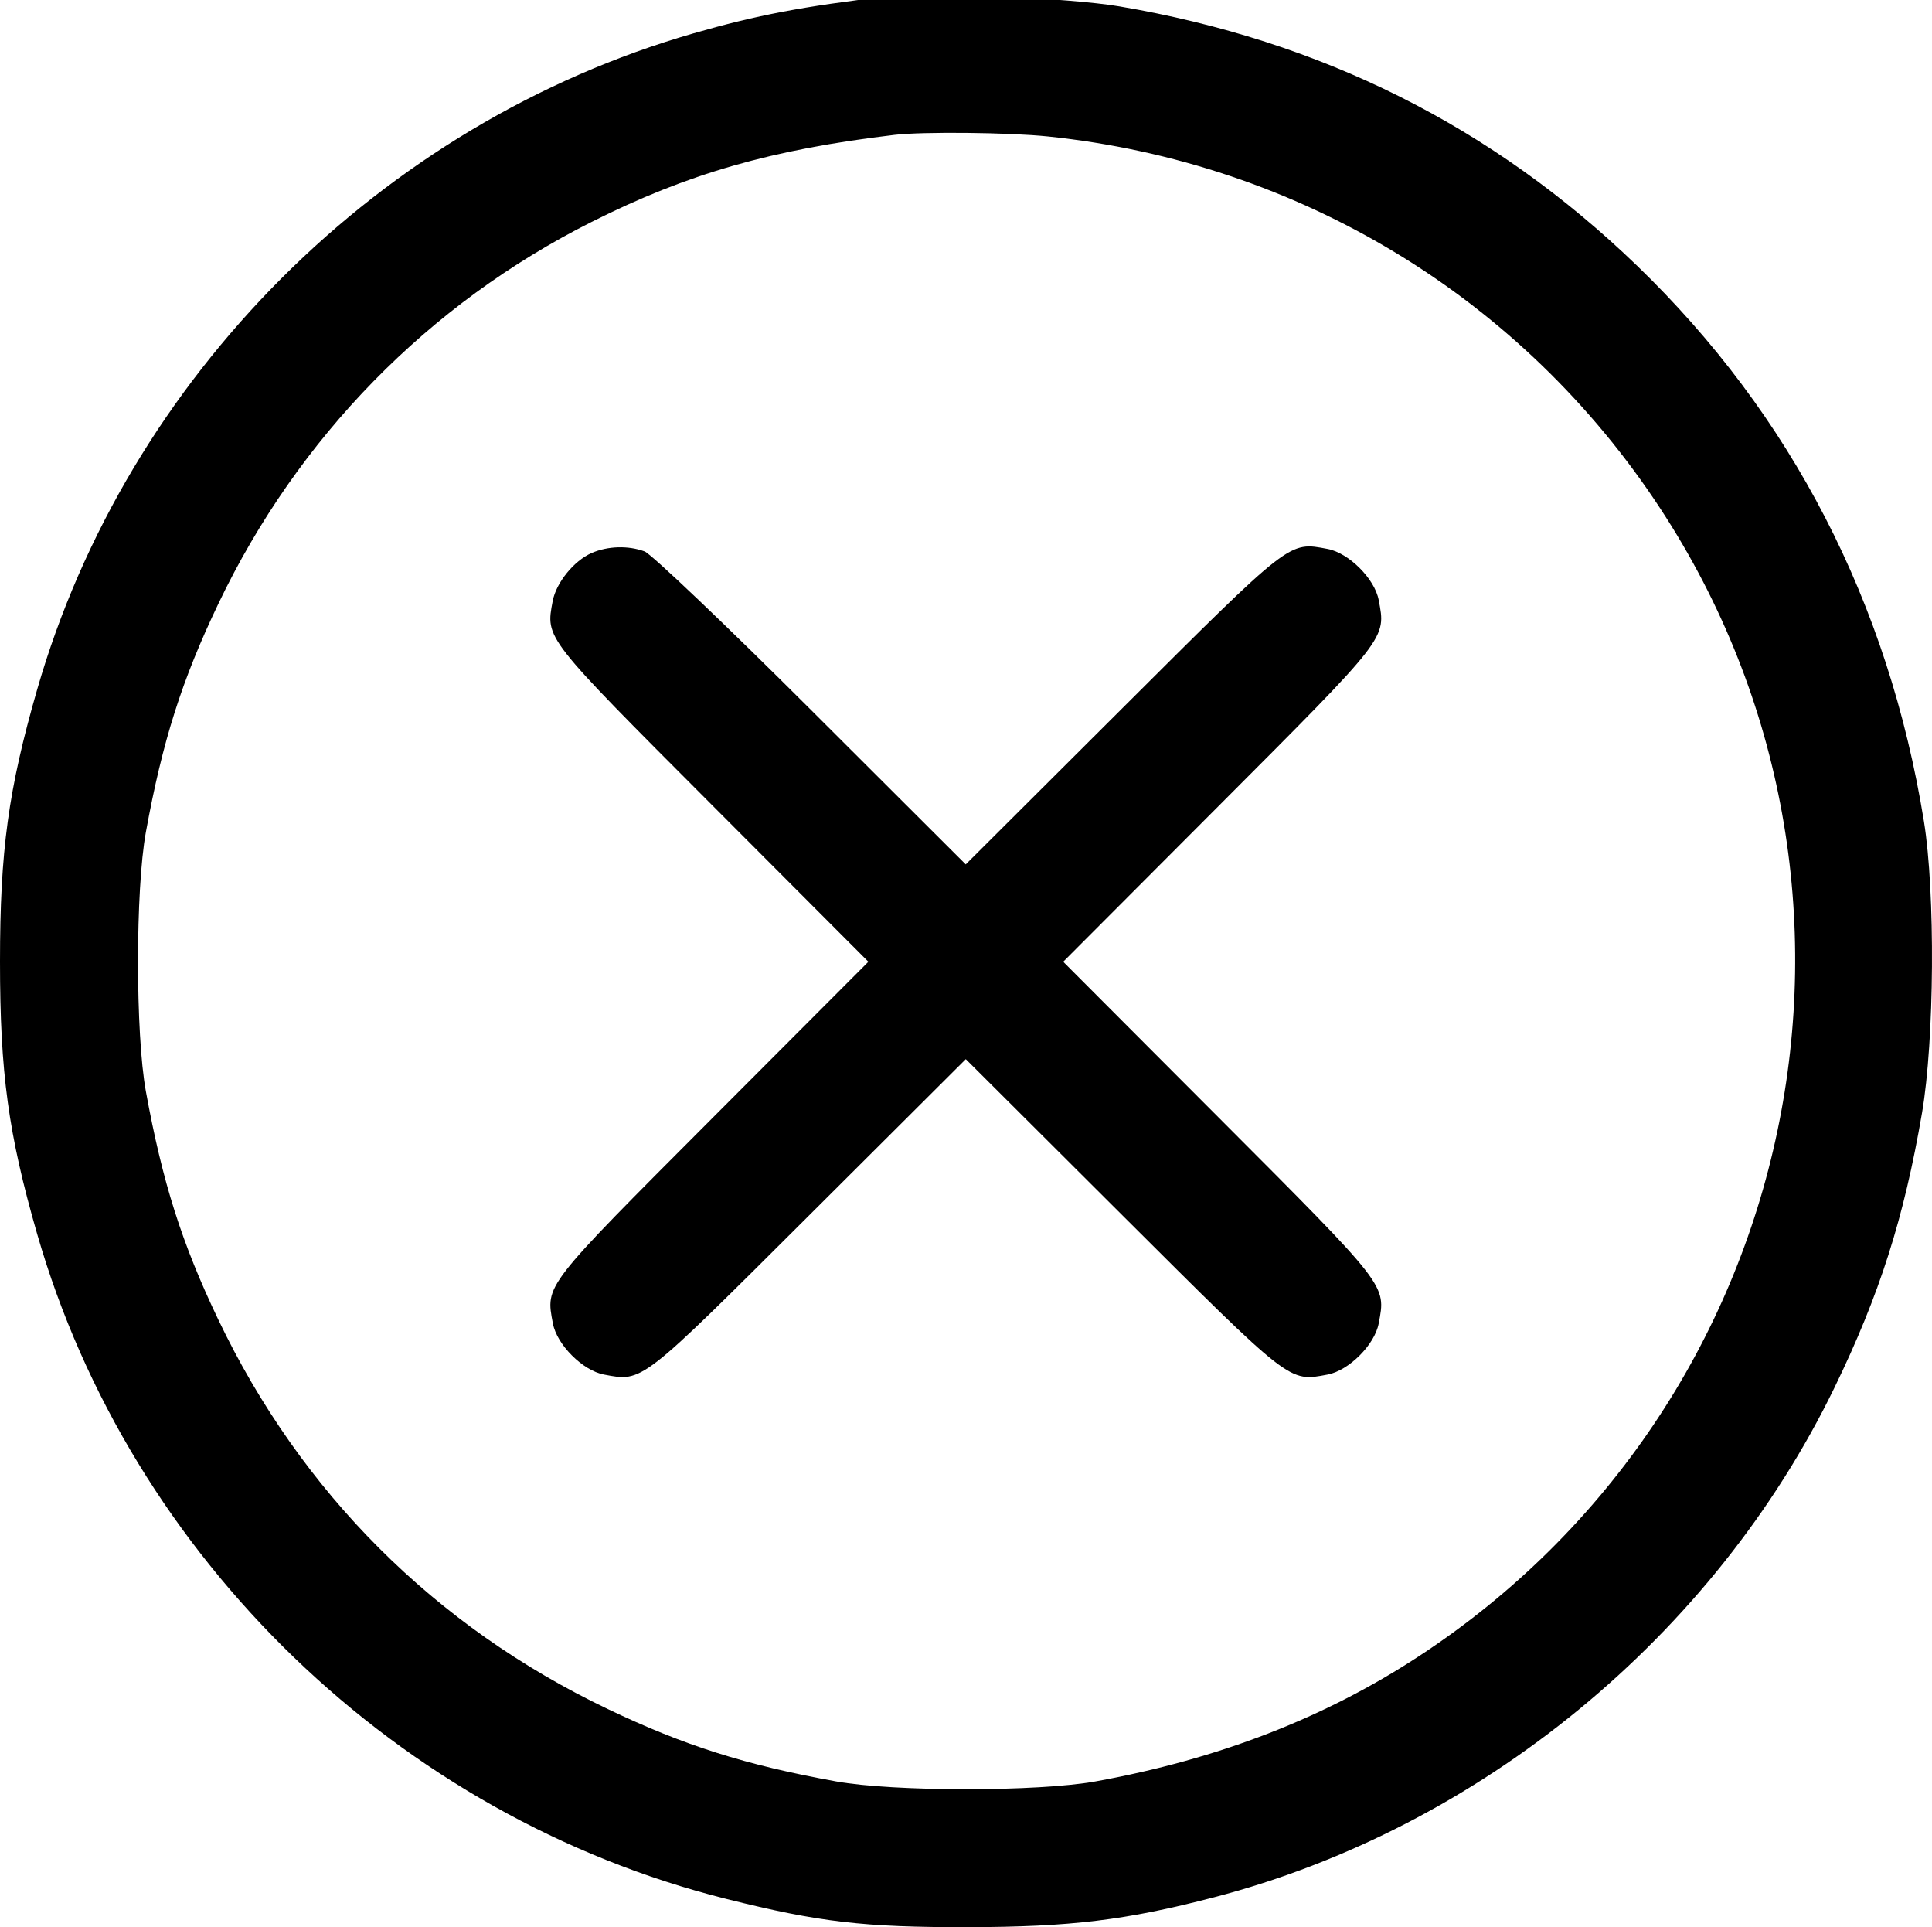 <svg viewBox="0 0 369 368">
  <g clip-path="url(#clip0_5_2)">
    <path fill-rule="evenodd" clip-rule="evenodd"
      d="M169.601 -0.701C153.36 1.21 144.55 2.886 132.451 6.367C72.745 23.544 24.282 71.985 7.098 131.663C1.58 150.826 0 162.396 0 183.65C0 204.903 1.58 216.474 7.098 235.636C24.934 297.577 76.151 346.96 138.809 362.63C156.499 367.053 164.935 368.037 184.874 367.999C204.496 367.961 214.987 366.69 231.818 362.313C282.663 349.088 327.365 312.375 350.393 264.93C358.996 247.207 363.655 232.585 367.092 212.531C369.474 198.627 369.659 170.423 367.458 156.831C360.695 115.087 342.162 79.201 312.663 50.732C285.116 24.148 252.387 7.759 213.768 1.211C204.266 -0.4 177.052 -1.578 169.601 -0.701ZM200.147 26.057C248.14 31.035 290.765 56.918 317.082 97.065C364.921 170.046 344.289 268.229 271.024 316.246C253.023 328.044 232.66 335.927 209.228 340.169C198.268 342.153 170.654 342.153 159.694 340.169C142.383 337.035 130.679 333.326 116.061 326.339C83.033 310.557 57.486 285.01 41.68 251.964C34.727 237.427 31.029 225.767 27.862 208.405C25.86 197.435 25.86 169.864 27.862 158.894C31.032 141.512 34.726 129.874 41.707 115.28C56.896 83.523 81.8 58.057 113.006 42.368C131.341 33.151 147.376 28.546 170.839 25.757C176.217 25.118 192.719 25.287 200.147 26.057ZM113.009 105.594C109.628 107.066 106.22 111.266 105.561 114.771C104.208 121.981 103.835 121.503 136.003 153.737L165.856 183.65L136.003 213.563C103.724 245.908 104.203 245.291 105.597 252.718C106.359 256.78 111.298 261.716 115.361 262.478C122.792 263.871 122.175 264.35 154.535 232.085L184.461 202.247L214.387 232.085C246.747 264.35 246.13 263.871 253.561 262.478C257.624 261.716 262.563 256.78 263.325 252.718C264.719 245.291 265.198 245.908 232.919 213.563L203.067 183.65L232.919 153.737C265.198 121.392 264.719 122.009 263.325 114.581C262.563 110.52 257.624 105.584 253.561 104.822C246.13 103.428 246.747 102.949 214.382 135.22L184.45 165.063L154.942 135.612C138.713 119.413 124.388 105.771 123.11 105.296C120.002 104.141 116.08 104.257 113.009 105.594Z" />
  </g>
</svg>